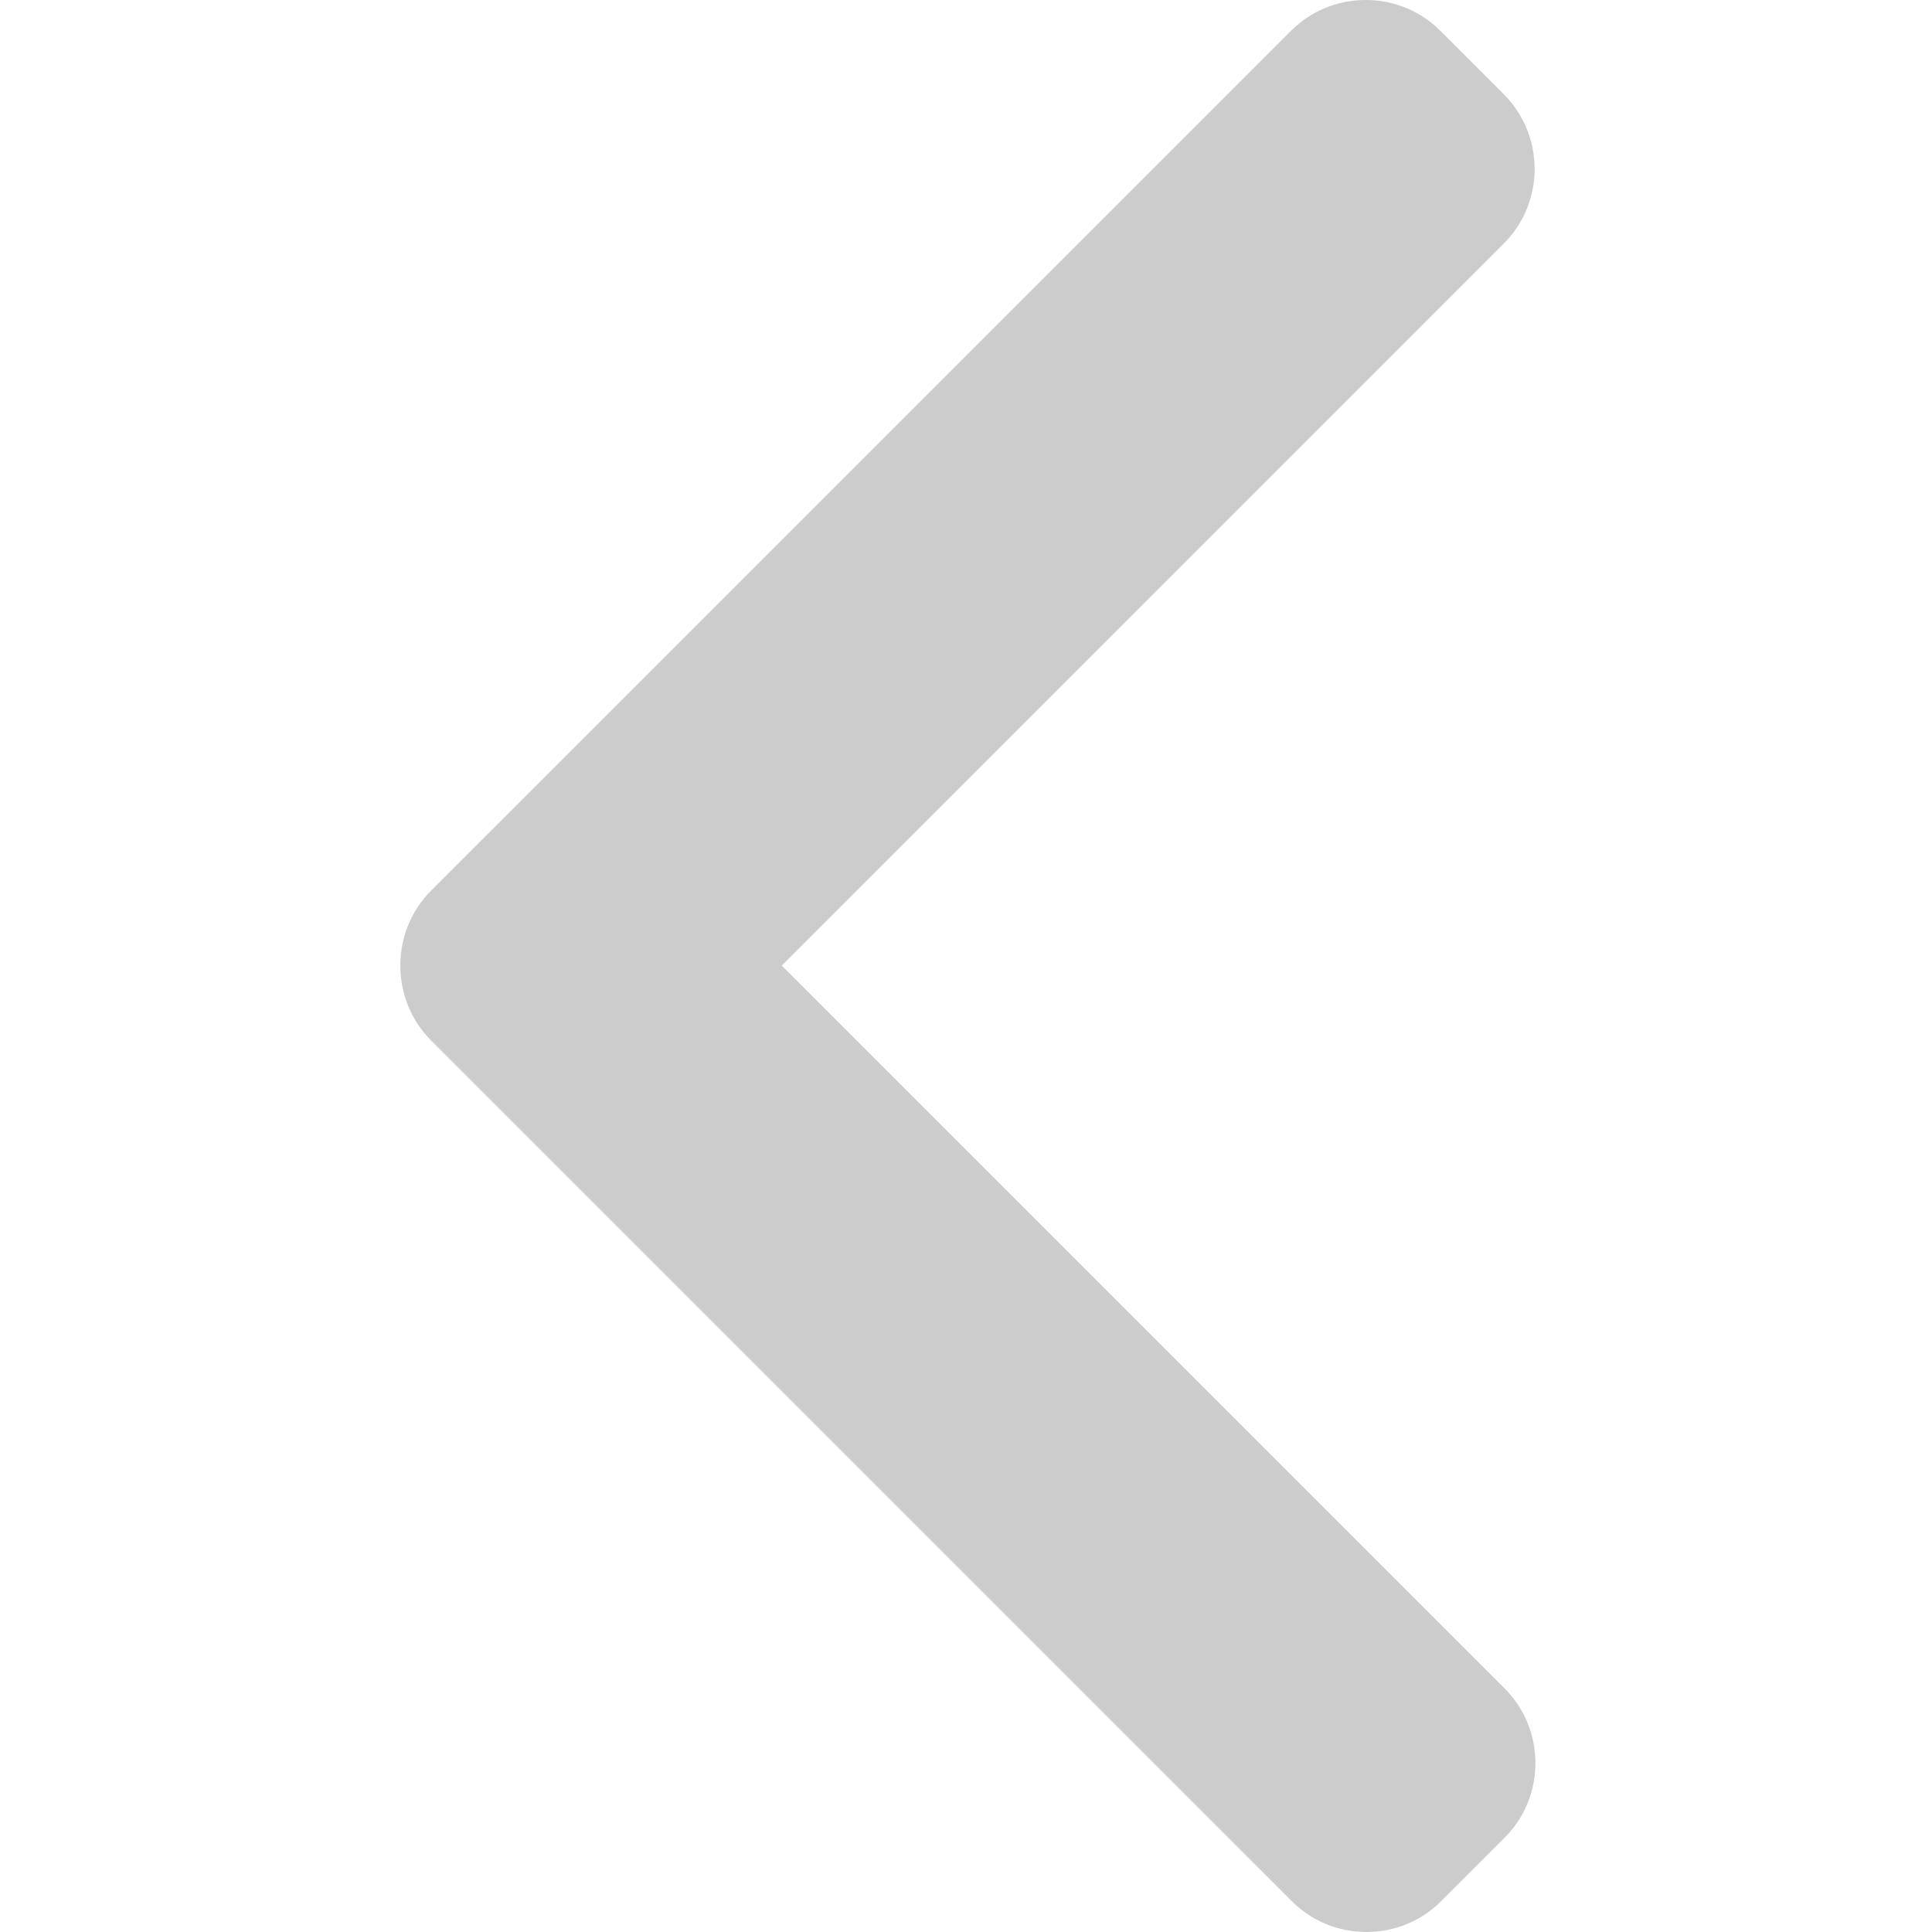 <svg width="50" height="50" viewBox="0 0 50 50" fill="none" xmlns="http://www.w3.org/2000/svg">
<path d="M11.159 23.049L33.41 0.799C33.924 0.284 34.611 0 35.344 0C36.076 0 36.763 0.284 37.278 0.799L38.916 2.437C39.983 3.504 39.983 5.239 38.916 6.305L20.232 24.99L38.937 43.695C39.452 44.21 39.736 44.896 39.736 45.629C39.736 46.361 39.452 47.048 38.937 47.563L37.298 49.201C36.783 49.716 36.097 50 35.364 50C34.632 50 33.945 49.716 33.43 49.201L11.159 26.931C10.643 26.414 10.36 25.724 10.361 24.991C10.36 24.255 10.643 23.565 11.159 23.049Z" fill="black" fill-opacity="0.2"/>
</svg>
